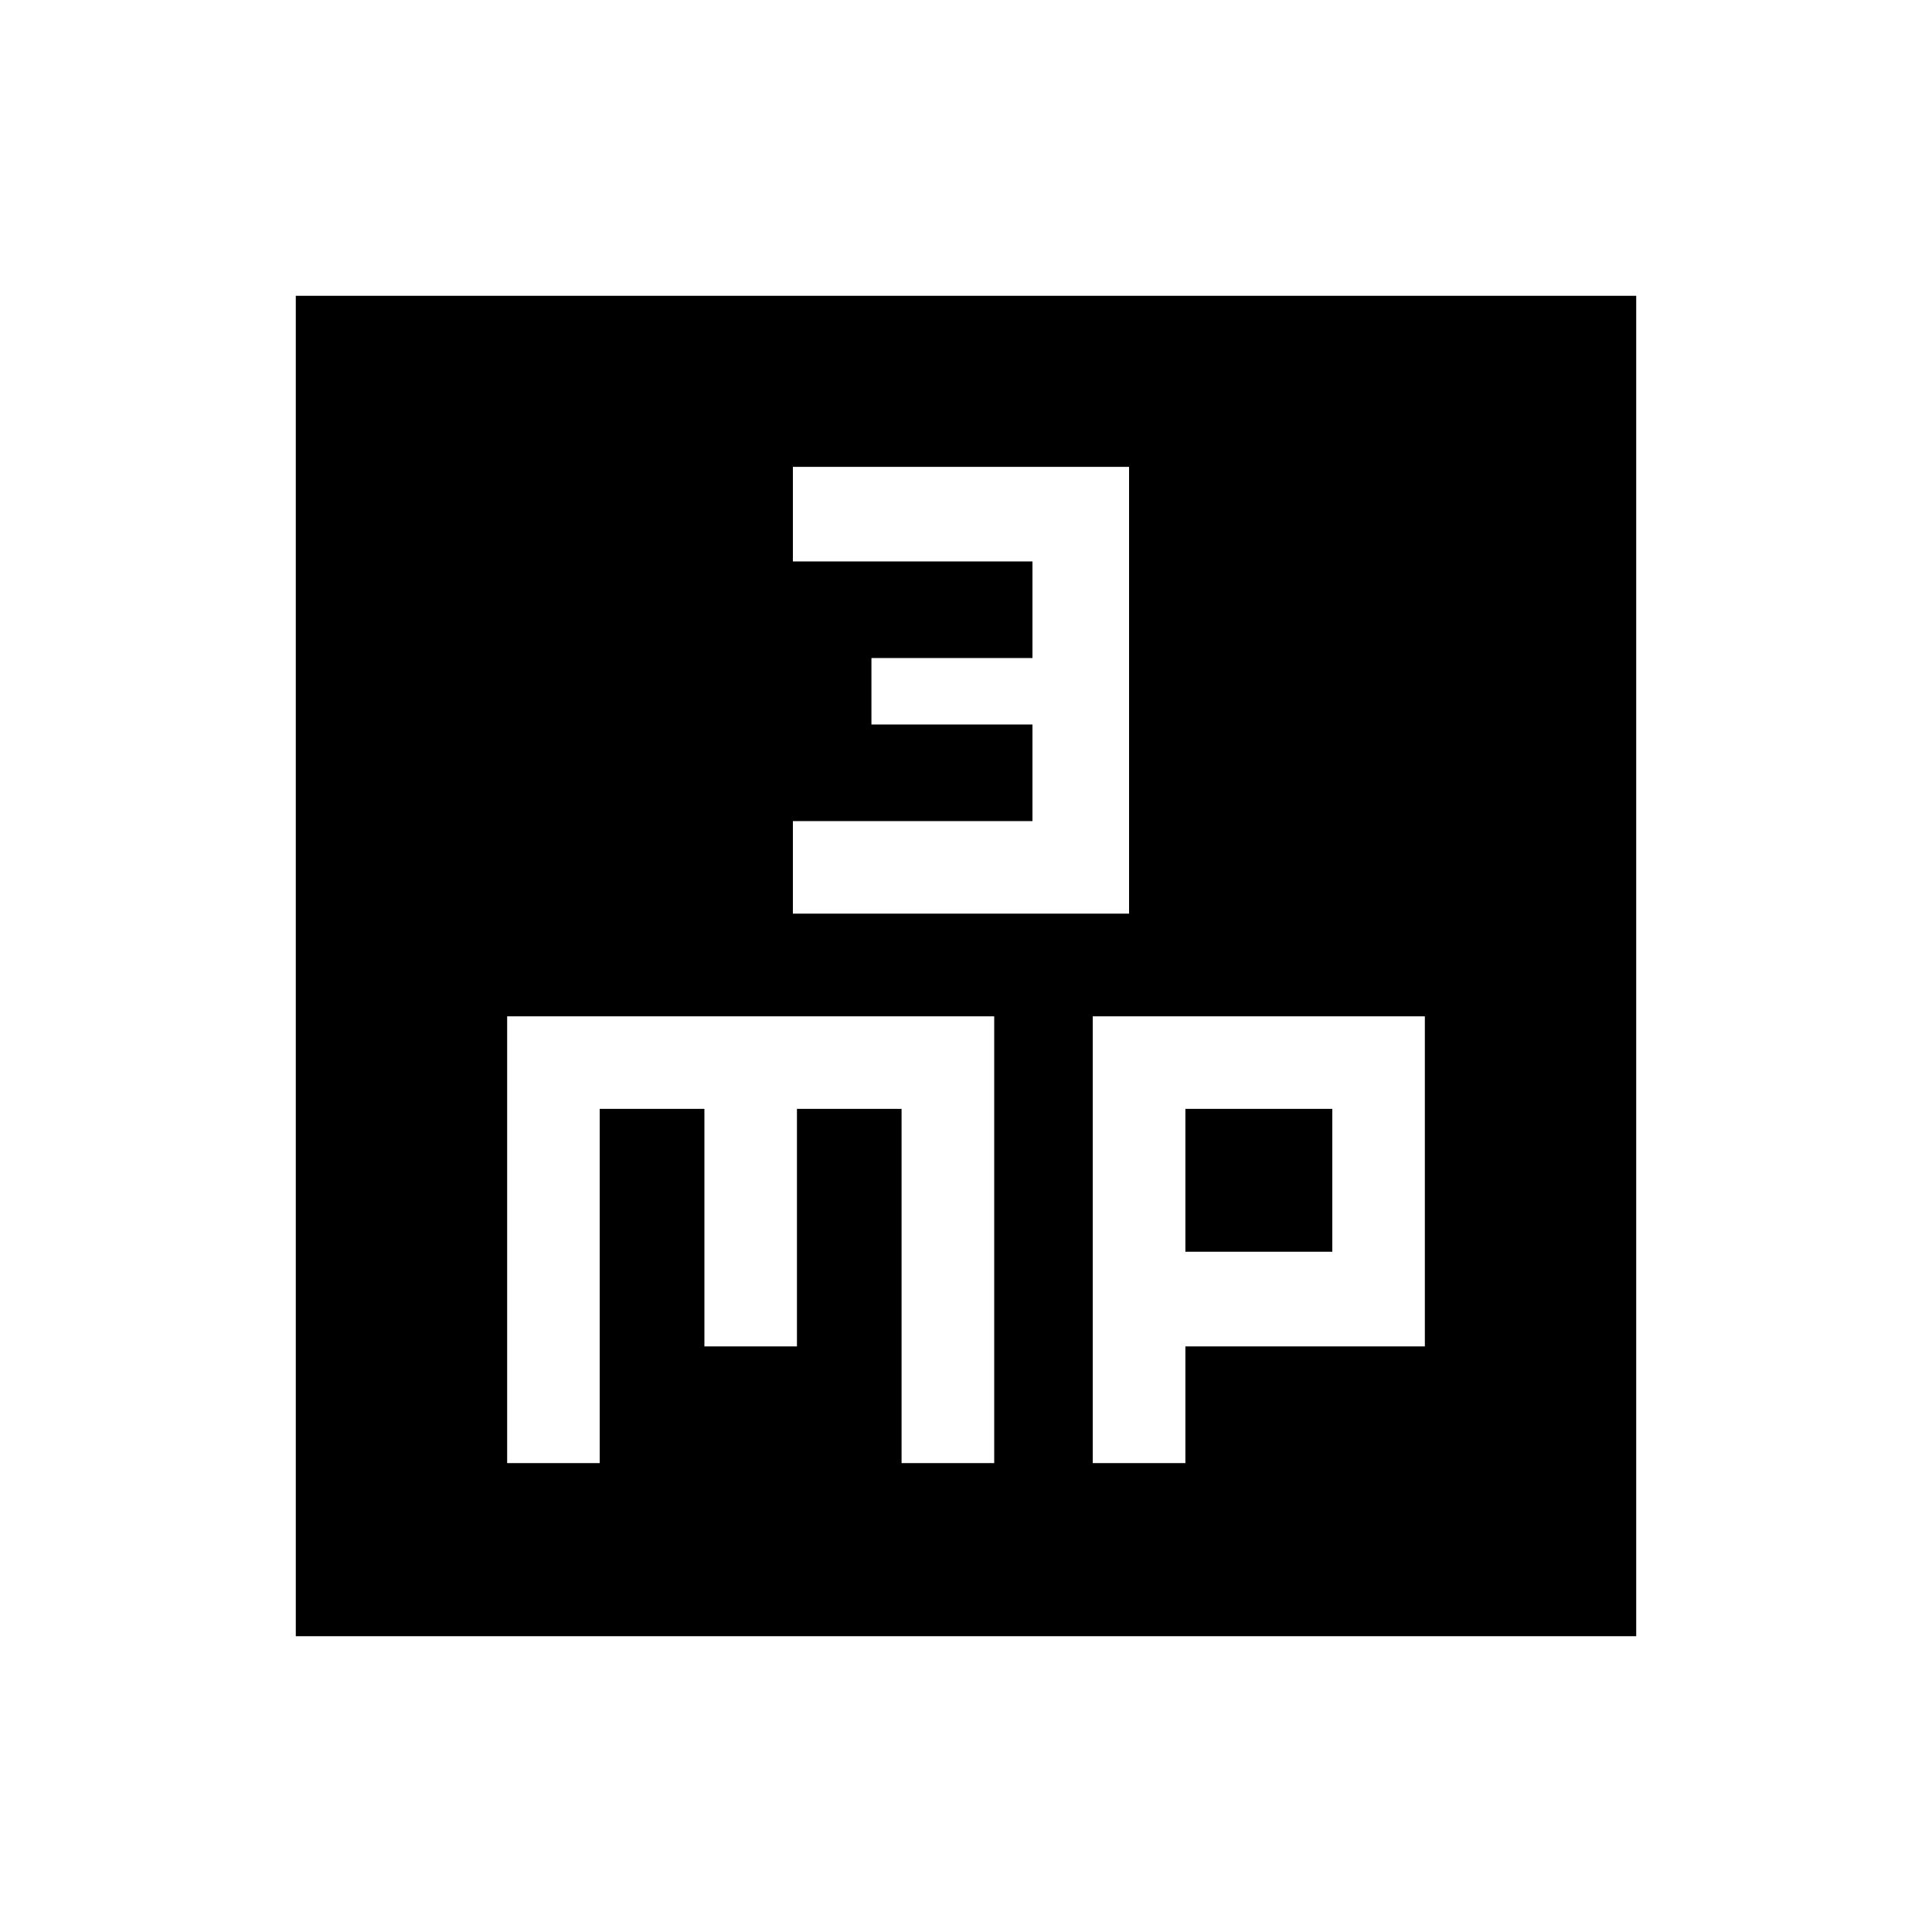 <svg xmlns="http://www.w3.org/2000/svg" height="20" width="20"><path d="M8.208 9.458h3.48V4.833h-3.48v.979h2.48v1H9.021V7.5h1.667v1h-2.48Zm-5.146 7.48V3.062h13.876v13.876Zm2.188-1.792h.958v-3.667h1.084v2.459h.958v-2.459h1.083v3.667h.959v-4.625H5.25Zm6.062 0h.959v-1.208h2.479v-3.417h-3.438Zm.959-3.667h1.521v1.479h-1.521Z"/></svg>